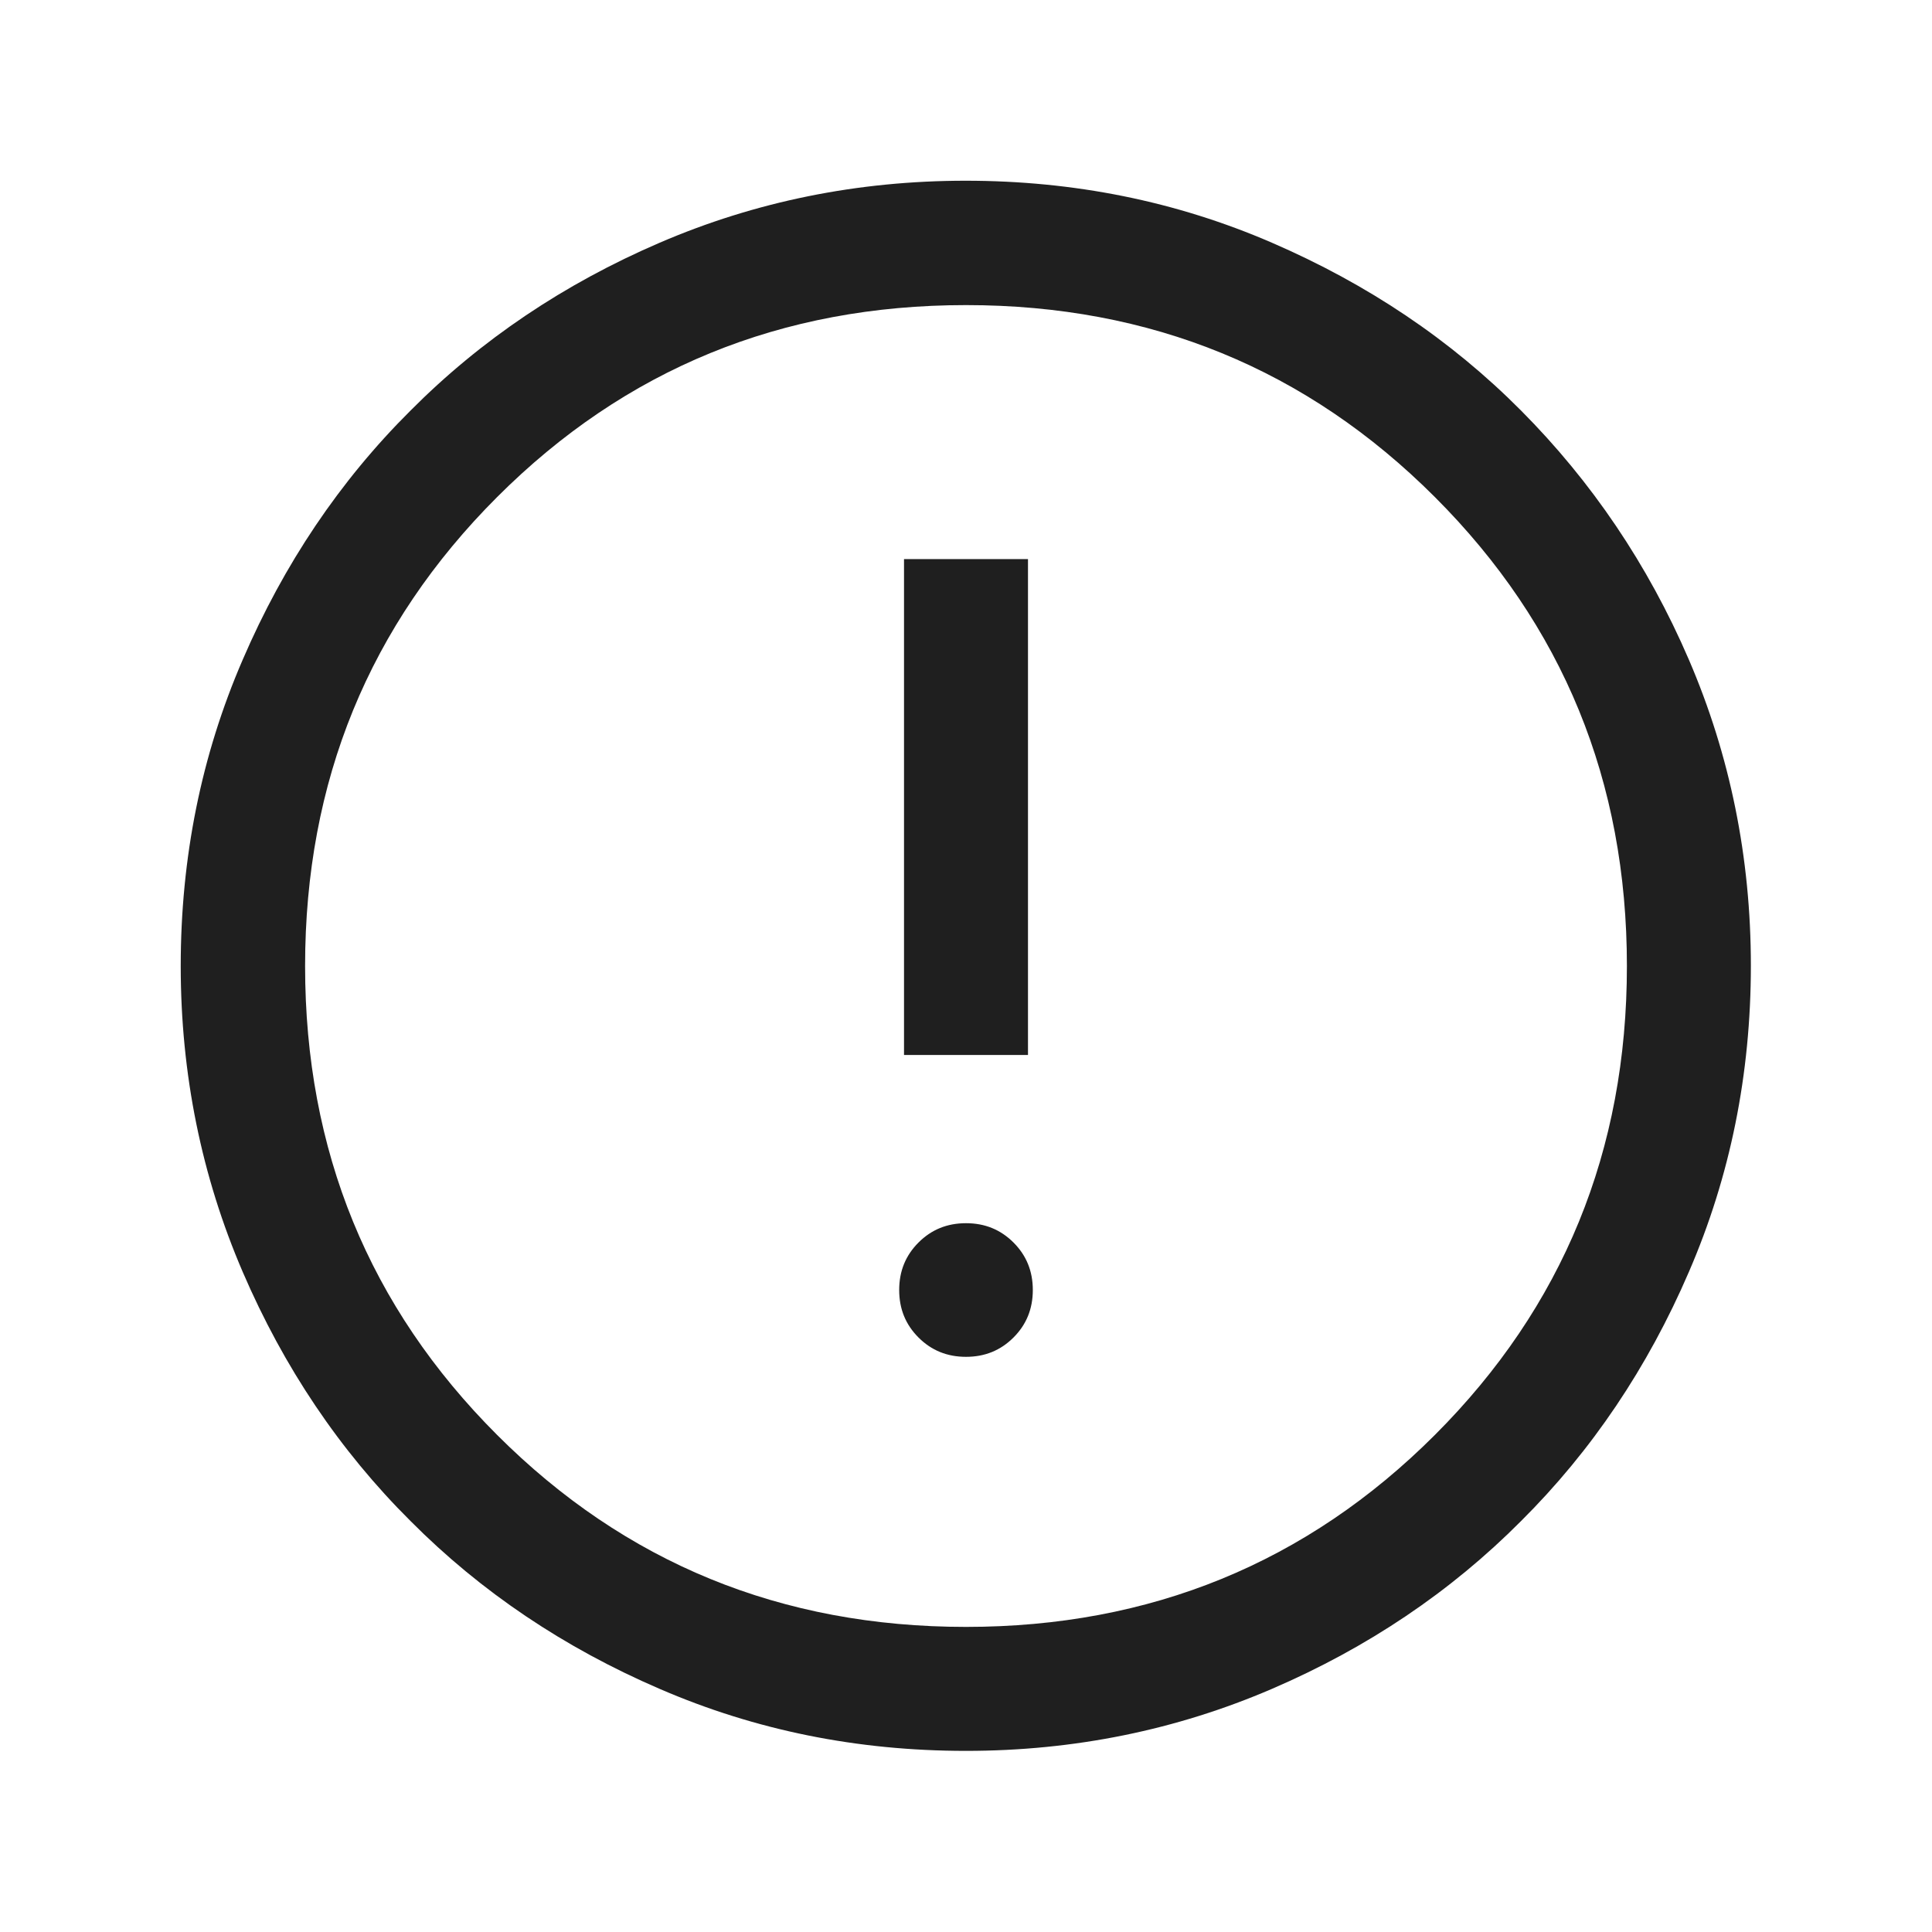 <?xml version="1.0" encoding="UTF-8"?><svg id="Layer_1" xmlns="http://www.w3.org/2000/svg" viewBox="0 0 48 48"><defs><style>.cls-1{fill:#1f1f1f;}</style></defs><path class="cls-1" d="m24,33.71c.47,0,.86-.16,1.18-.48.32-.32.48-.71.48-1.18s-.16-.86-.48-1.18c-.32-.32-.71-.48-1.18-.48s-.86.16-1.18.48c-.32.32-.48.71-.48,1.18,0,.47.16.86.48,1.18.32.32.71.48,1.18.48Zm-1.54-7.5h3.08v-12.32h-3.08v12.32Zm1.54,17.29c-2.7,0-5.23-.51-7.61-1.54-2.37-1.02-4.44-2.41-6.19-4.17-1.76-1.75-3.15-3.82-4.17-6.19-1.02-2.37-1.54-4.91-1.54-7.6s.51-5.23,1.54-7.61c1.02-2.37,2.41-4.44,4.17-6.19,1.75-1.76,3.82-3.15,6.19-4.17,2.37-1.02,4.91-1.54,7.6-1.54s5.23.51,7.61,1.54,4.44,2.41,6.19,4.17,3.15,3.82,4.17,6.19c1.02,2.37,1.54,4.91,1.54,7.6s-.51,5.23-1.54,7.61c-1.02,2.37-2.41,4.44-4.17,6.19-1.75,1.76-3.82,3.15-6.19,4.17-2.37,1.02-4.91,1.54-7.6,1.54Zm0-3.08c4.58,0,8.47-1.59,11.65-4.77s4.77-7.06,4.77-11.65-1.59-8.47-4.77-11.65-7.06-4.77-11.65-4.77-8.47,1.59-11.65,4.77-4.77,7.06-4.77,11.65,1.59,8.47,4.77,11.65,7.06,4.77,11.65,4.77Z"/></svg>